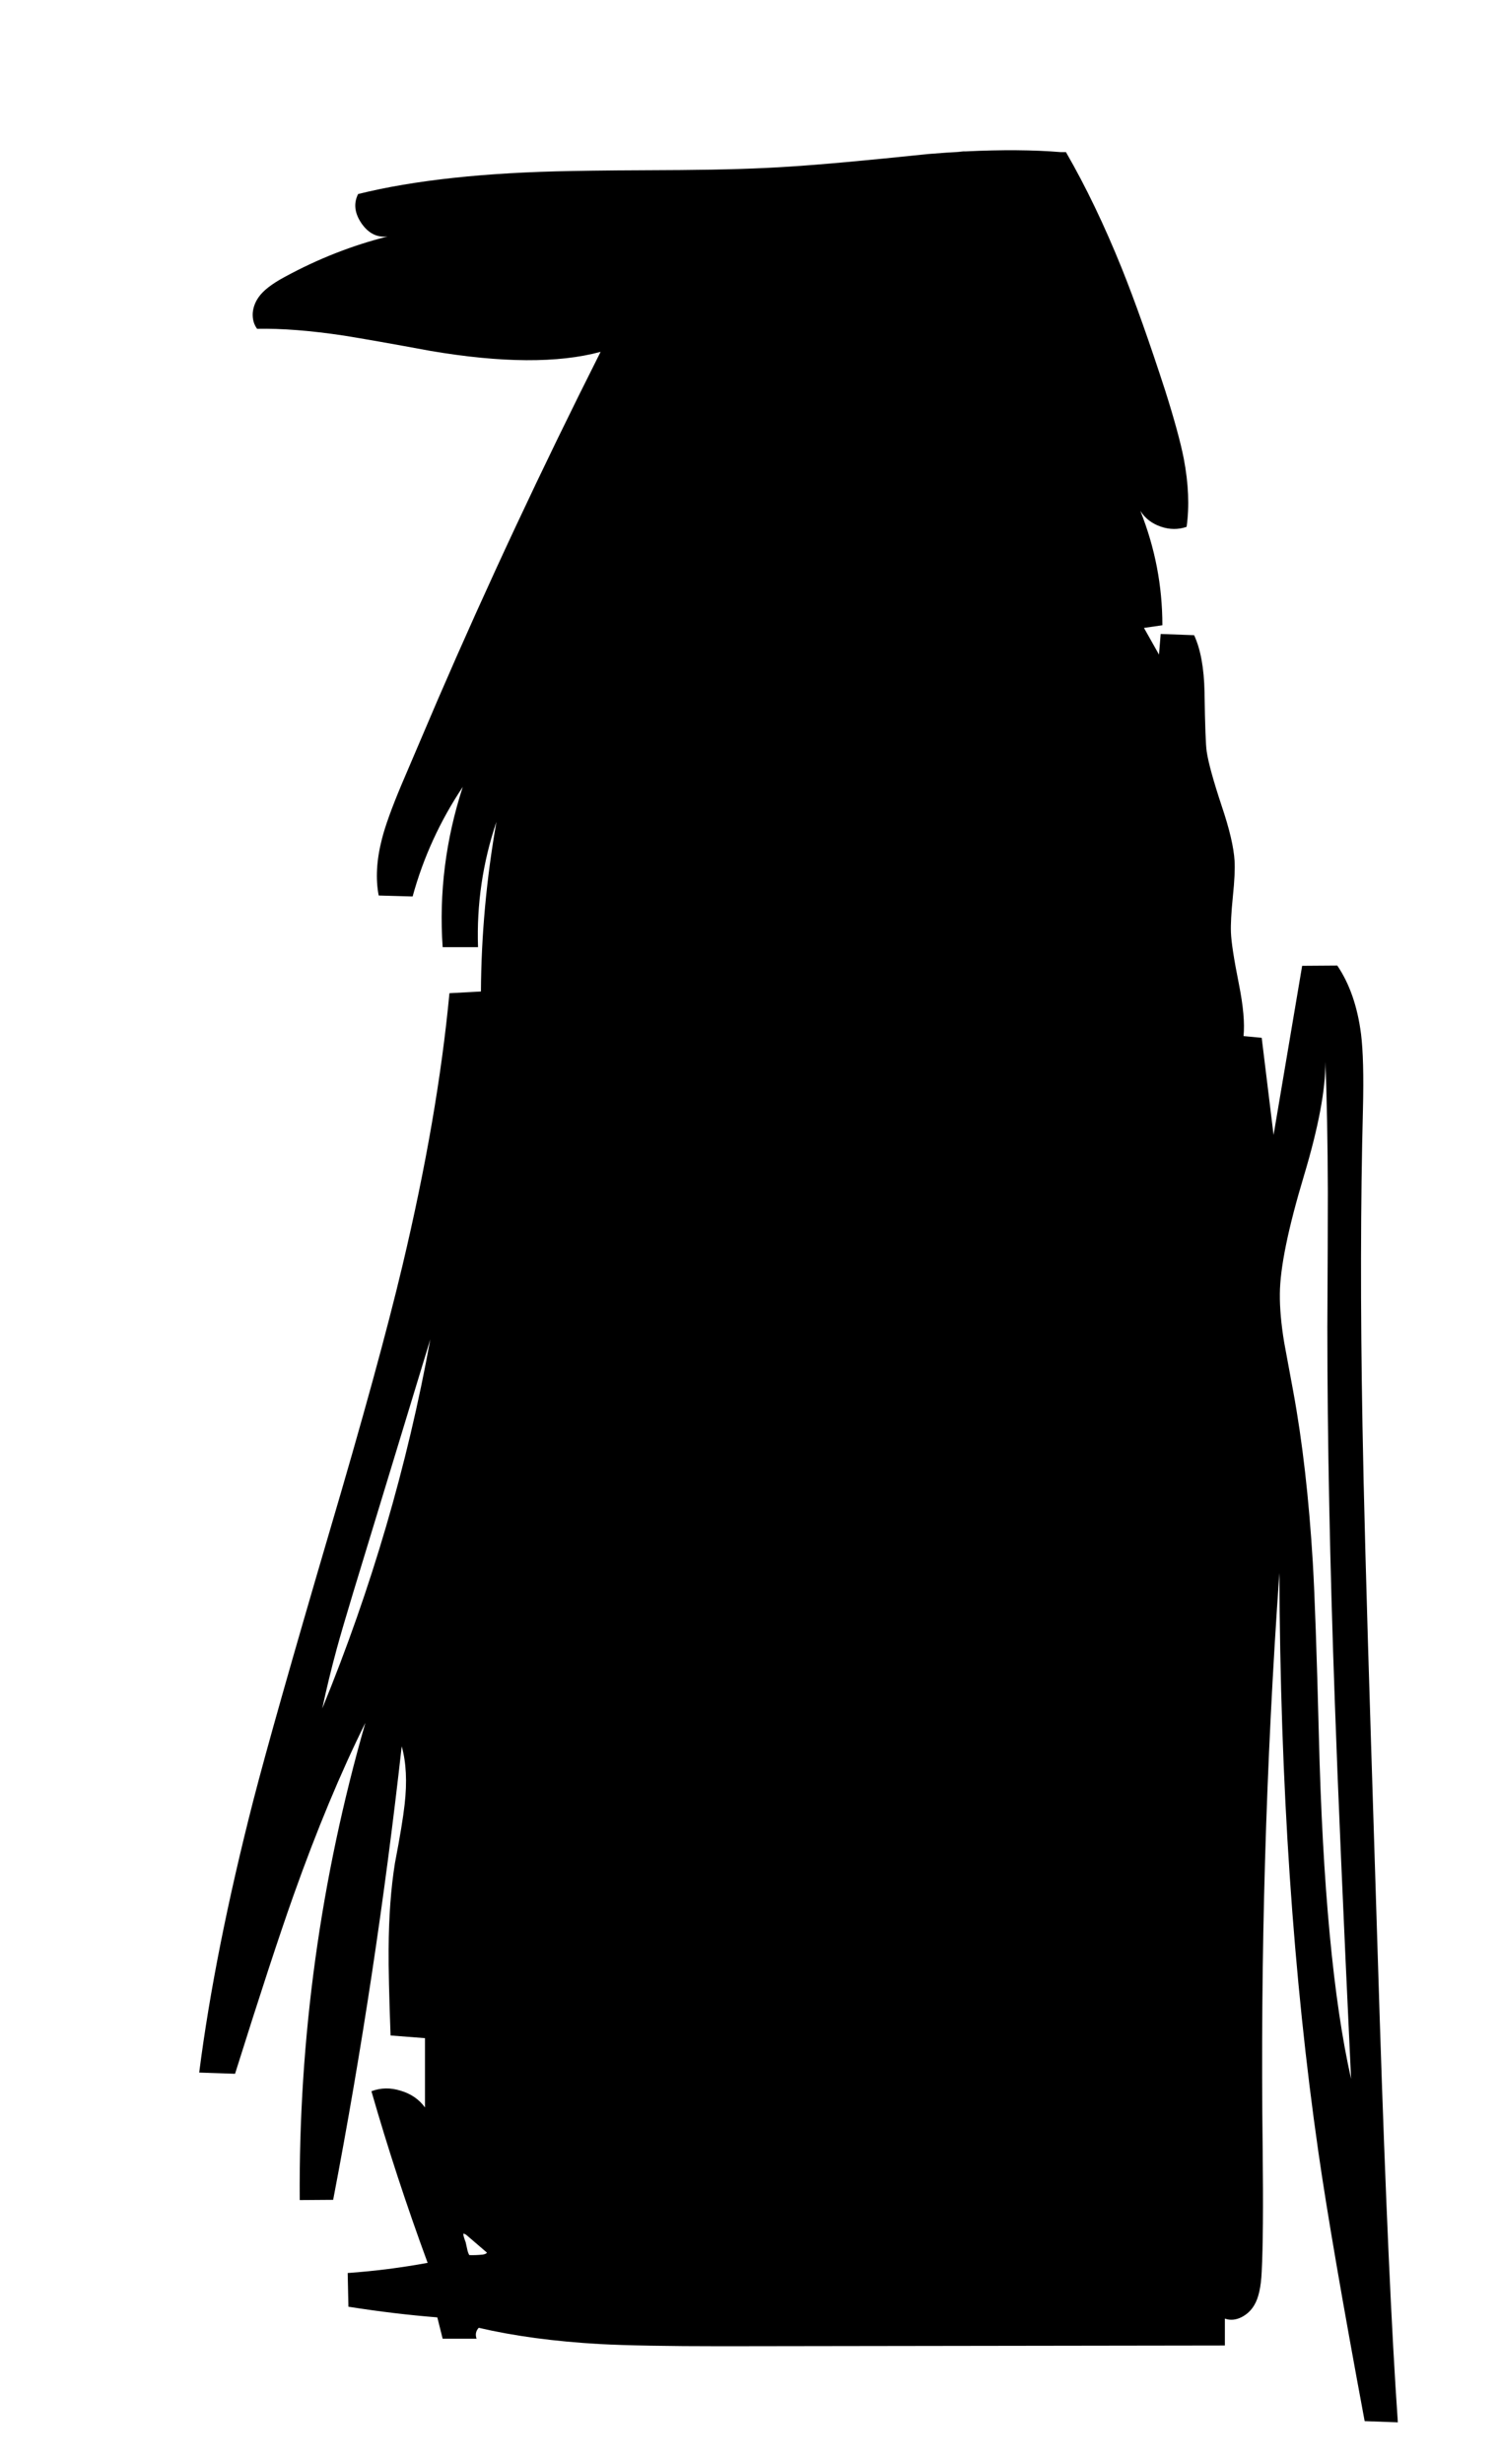 
<svg viewBox="0 0 112 184" height="184px" width="112px" y="0px" x="0px" preserveAspectRatio="none" xmlns:xlink="http://www.w3.org/1999/xlink" version="1.1" xmlns="http://www.w3.org/2000/svg">
<defs></defs>

<g id="fun_scrollers">
<g transform="matrix( 0.362, 0, 0, 0.362, -594.2,0.1)" id="svg">
<g transform="matrix( 1, 0, 0, 1, 1706.95,30.25)" id="Layer_2">
<g>
<g>
<g>
<path d="M 178.8 64
Q 177.8 58.95 175 50.1 170.1 35 166.05 24.9 160.623 11.458 154.55 0.95 154.526 0.895 154.5 0.85
L 153.4 0.85
Q 144.97 0.157 133.85 0.7
L 132.2 0.7 133.3 0.75
Q 129.784 0.938 126 1.25 106.9 3.25 97.3 3.85 88.35 4.45 74.95 4.55 60 4.6 52.55 4.75 25.7 5.2 8.4 9.5 6.95 12.4 9.1 15.55 11.25 18.65 14.5 18.25 3.55 21 -6.75 26.6 -10.75 28.75 -12.15 30.8 -13.2 32.3 -13.35 34.05 -13.45 35.95 -12.45 37.3 -4.85 37.15 5.45 38.7 11.4 39.65 23.3 41.85 45.35 45.6 58.45 42.05 40.25 78.15 24.8 113.9
L 17.35 131.35
Q 14.3 138.6 13.3 142.6 11.65 149.05 12.65 154.2
L 19.65 154.4
Q 22.95 142.35 30 131.8 24.7 148.1 25.85 164.85
L 33.15 164.85
Q 32.7 151.6 36.95 139 33.85 156.6 33.75 174
L 27.25 174.35
Q 24.85 199.85 17.55 230.55 12.8 250.55 2.4 285.75 -9.05 324.7 -13.25 340.95 -21.2 372 -24.4 397
L -17 397.25
Q -9.3 372.75 -4.95 360.5 2.25 340.25 9.9 324.85 -4 373.2 -3.65 423.3
L 3.25 423.25
Q 12.1 377.1 17.4 329.7 18.8 334.7 18 341.7 17.55 345.75 16 353.8 14.75 361.6 14.7 371.55 14.65 377.25 15.1 389.35
L 22.2 389.9 22.2 404.2
Q 20.4 401.7 17.2 400.75 14.05 399.75 11.15 400.85 16.2 418.45 22.75 436.25 14.6 437.75 6.25 438.35
L 6.4 445.3
Q 15.9 446.8 24.75 447.5
L 25.85 451.9 32.85 451.9
Q 32.4 450.6 33.3 449.65 44.25 452.2 58.25 453 66.6 453.45 83.45 453.45
L 187.3 453.3 187.3 447.75
Q 188.95 448.35 190.75 447.45 192.4 446.6 193.35 445 194.7 442.8 194.9 438.05 195.3 430.4 195.1 412.8 194.35 353.3 198.55 293.95 198.8 359.25 206.6 413.4 209.3 432.15 216.15 468.9
L 223 469.15
Q 221.05 441.25 219.25 385.55
L 217.45 328.45
Q 216.05 284.15 215.7 263.35 215.05 227.05 215.8 198.2 216.05 188 215.4 182.75 214.3 174.25 210.5 168.65
L 203.25 168.7 197.35 203.6 194.9 183.55 191.15 183.2
Q 191.55 179.25 190.2 172.5 188.65 164.75 188.55 161.8 188.45 159.35 188.95 154.4 189.45 149.55 189.3 147.05 189.05 142.85 186.65 135.75 184.05 127.9 183.55 124.5 183.25 122.6 183.1 112.25 182.95 104.8 180.95 100.5
L 174.05 100.25 173.7 104.5 170.6 99 174.4 98.45
Q 174.4 86.25 169.85 74.85 171.3 77.15 174.05 78.1 176.8 79.05 179.4 78.15 180.3 71.8 178.8 64
M 4 309.55
Q 5.05 305.7 7.35 298.1
L 23.3 245.75
Q 16.2 284.85 1 321.9 2.3 315.8 4 309.55
M 208.55 215.3
Q 208.55 224.6 208.45 243.2 208.45 277.7 210 320.75 210.9 346.55 213.35 398.3 207.85 374 206.7 327.55 206.05 302.05 205.45 291.8 204.25 271.9 201.4 256.45 199.65 247.05 199.55 246.45 198.6 240.75 198.65 236.35 198.7 228.35 203.65 211.9 208.103 197.041 208.05 188.5 208.502 199.816 208.55 215.3
M 30.6 432
Q 30.15 430.85 30.1 430.25 30.35 430.2 30.75 430.5
L 35 434.15
Q 34.8 434.45 34.1 434.55 32.6 434.7 31.35 434.65 31.05 434.15 30.9 433.35 30.6 432.05 30.6 432 Z" stroke="none" fill="#000000"></path>
</g>
</g>
</g>
</g>
</g>

<g transform="matrix( 0.362, 0, 0, 0.362, -594.2,0.1)" id="Layer_2"></g>

<g transform="matrix( 0.362, 0, 0, 0.362, -594.2,0.1)" id="Layer_3"></g>

<g transform="matrix( 0.362, 0, 0, 0.362, -594.2,0.1)" id="Layer_2"></g>

<g transform="matrix( 0.362, 0, 0, 0.362, -594.2,0.1)" id="Layer_3"></g>

<g transform="matrix( 0.362, 0, 0, 0.362, -594.2,0.1)" id="MergedLayer_3"></g>

<g transform="matrix( 0.362, 0, 0, 0.362, -594.2,0.1)" id="Layer_4"></g>

<g transform="matrix( 0.362, 0, 0, 0.362, -594.2,0.1)" id="Layer_5"></g>

<g transform="matrix( 0.362, 0, 0, 0.362, -594.2,0.1)" id="Layer_6"></g>

<g transform="matrix( 0.362, 0, 0, 0.362, -594.2,0.1)" id="MergedLayer_1"></g>

<g transform="matrix( 0.362, 0, 0, 0.362, -594.2,0.1)" id="Layer_2"></g>
</g>
</svg>
